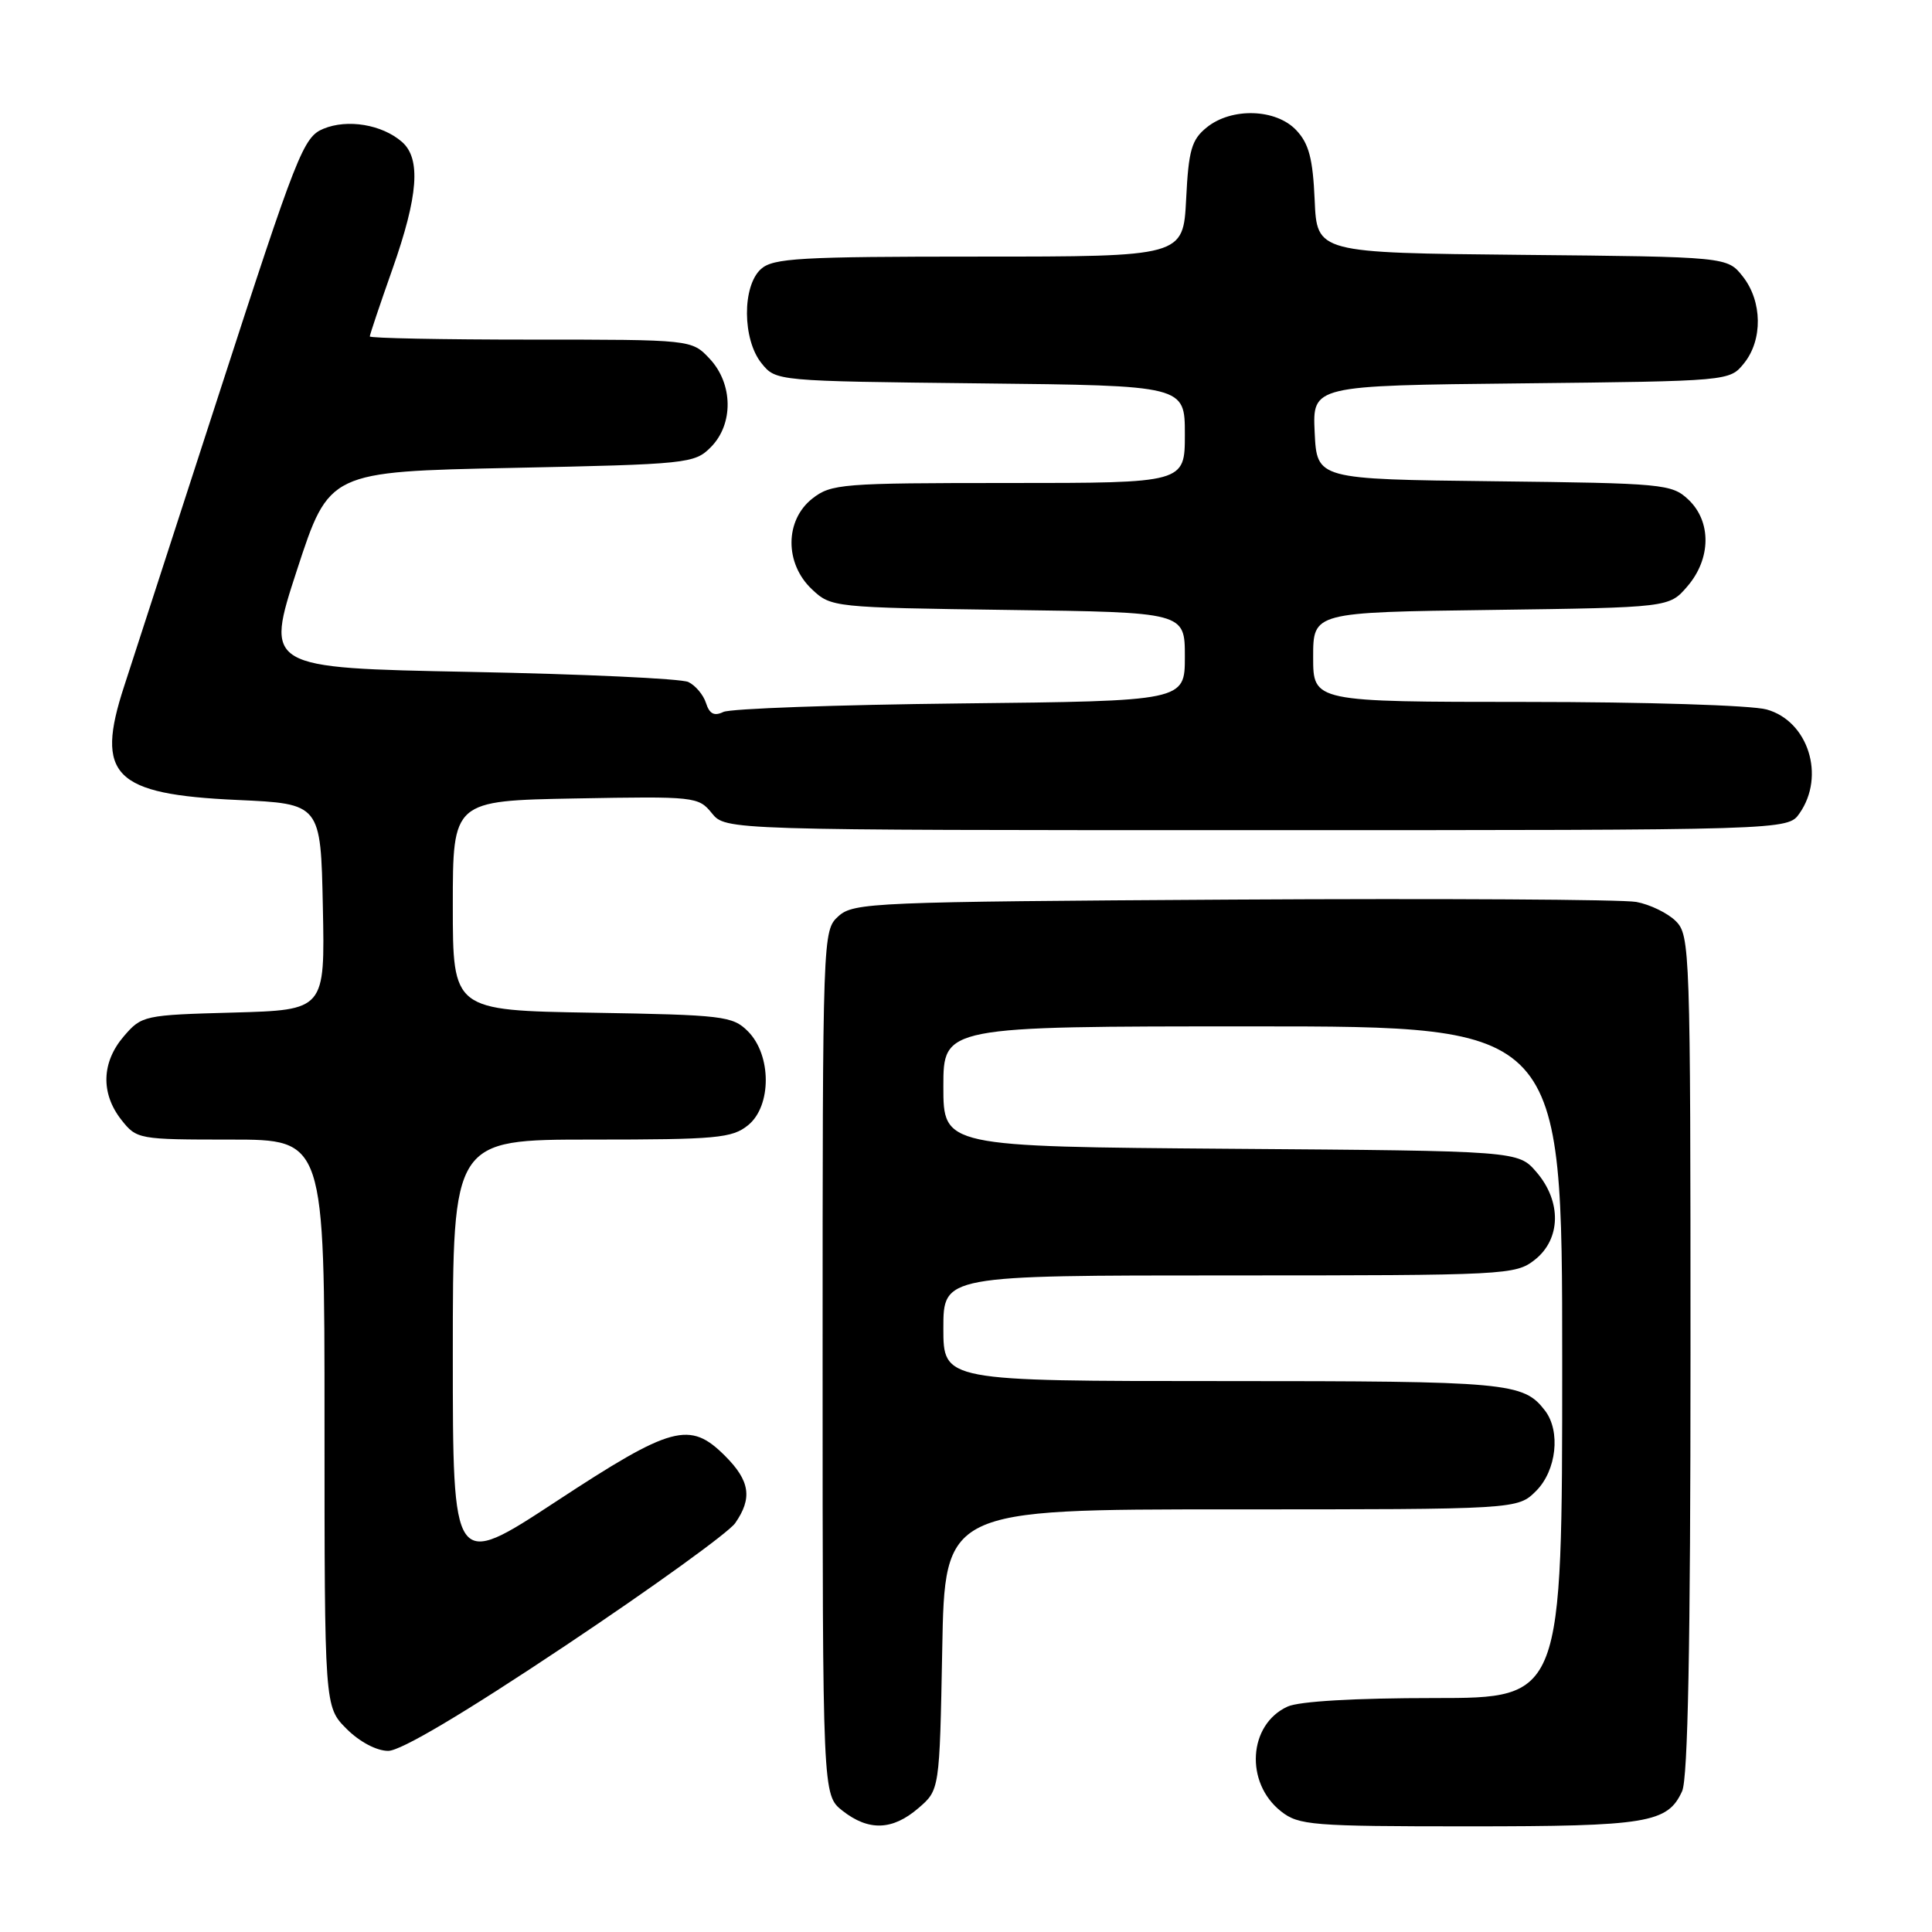 <?xml version="1.0" encoding="UTF-8" standalone="no"?>
<!DOCTYPE svg PUBLIC "-//W3C//DTD SVG 1.1//EN" "http://www.w3.org/Graphics/SVG/1.1/DTD/svg11.dtd" >
<svg xmlns="http://www.w3.org/2000/svg" xmlns:xlink="http://www.w3.org/1999/xlink" version="1.1" viewBox="0 0 256 256">
 <g >
 <path fill="currentColor"
d=" M 121.69 239.59 C 124.50 237.18 124.50 237.18 124.85 218.59 C 125.19 200.00 125.19 200.00 163.14 200.00 C 201.09 200.00 201.09 200.00 203.55 197.55 C 206.24 194.85 206.82 189.65 204.72 186.91 C 201.85 183.18 199.91 183.00 162.07 183.00 C 125.00 183.00 125.00 183.00 125.00 176.00 C 125.00 169.00 125.00 169.00 162.87 169.00 C 199.66 169.00 200.80 168.94 203.37 166.93 C 206.84 164.19 206.94 159.20 203.59 155.31 C 201.17 152.50 201.17 152.50 163.09 152.22 C 125.00 151.93 125.00 151.93 125.00 143.97 C 125.00 136.00 125.00 136.00 166.00 136.00 C 207.00 136.00 207.00 136.00 207.00 180.50 C 207.00 225.00 207.00 225.00 190.05 225.00 C 179.58 225.00 172.15 225.43 170.61 226.13 C 165.41 228.50 164.92 236.22 169.75 240.02 C 172.09 241.86 173.84 242.00 194.59 242.00 C 218.29 242.00 220.97 241.56 222.89 237.34 C 223.66 235.65 224.00 217.96 224.00 179.45 C 224.00 125.86 223.93 123.93 222.06 122.06 C 220.99 120.99 218.62 119.84 216.81 119.51 C 214.99 119.18 190.93 119.04 163.35 119.20 C 115.67 119.49 113.11 119.59 111.10 121.40 C 109.01 123.30 109.00 123.63 109.00 180.58 C 109.00 237.85 109.00 237.85 111.63 239.93 C 115.10 242.65 118.25 242.55 121.69 239.59 Z  M 74.93 218.05 C 86.42 210.38 96.53 203.08 97.41 201.83 C 99.72 198.52 99.38 196.22 96.08 192.92 C 91.40 188.24 89.03 188.88 73.66 198.97 C 60.00 207.93 60.00 207.93 60.00 179.47 C 60.00 151.00 60.00 151.00 78.39 151.00 C 94.97 151.00 97.01 150.81 99.12 149.10 C 102.26 146.56 102.25 139.80 99.10 136.65 C 97.08 134.63 95.84 134.48 78.47 134.19 C 60.00 133.88 60.00 133.88 60.00 119.99 C 60.00 106.10 60.00 106.10 76.25 105.80 C 92.07 105.51 92.55 105.56 94.32 107.75 C 96.15 110.00 96.15 110.00 166.52 110.00 C 236.89 110.00 236.89 110.00 238.44 107.78 C 241.91 102.83 239.60 95.54 234.09 94.01 C 232.10 93.45 217.95 93.01 202.25 93.01 C 174.00 93.00 174.00 93.00 174.00 87.07 C 174.00 81.13 174.00 81.13 197.59 80.82 C 221.18 80.50 221.18 80.50 223.59 77.69 C 226.74 74.03 226.79 69.09 223.71 66.19 C 221.51 64.13 220.41 64.03 197.96 63.77 C 174.50 63.50 174.50 63.50 174.20 57.30 C 173.91 51.09 173.91 51.09 201.54 50.80 C 229.18 50.50 229.18 50.50 231.09 48.14 C 233.59 45.05 233.52 39.93 230.94 36.65 C 228.88 34.03 228.88 34.03 201.69 33.77 C 174.50 33.50 174.50 33.50 174.20 26.51 C 173.96 21.03 173.44 19.03 171.77 17.26 C 169.09 14.40 163.19 14.21 159.89 16.89 C 157.89 18.51 157.49 19.88 157.17 26.39 C 156.78 34.00 156.78 34.00 129.72 34.00 C 105.94 34.00 102.44 34.20 100.83 35.65 C 98.32 37.92 98.37 45.00 100.91 48.14 C 102.82 50.50 102.82 50.50 129.91 50.80 C 157.00 51.09 157.00 51.09 157.00 57.55 C 157.00 64.00 157.00 64.00 133.63 64.00 C 111.51 64.00 110.13 64.11 107.63 66.07 C 103.98 68.95 103.96 74.67 107.58 78.08 C 110.13 80.48 110.37 80.50 133.58 80.82 C 157.00 81.13 157.00 81.13 157.00 87.01 C 157.00 92.89 157.00 92.89 127.25 93.21 C 110.89 93.39 96.75 93.89 95.84 94.34 C 94.64 94.92 94.01 94.60 93.55 93.16 C 93.21 92.08 92.15 90.82 91.21 90.37 C 90.27 89.92 77.26 89.32 62.31 89.03 C 35.12 88.50 35.12 88.50 39.36 75.50 C 43.61 62.50 43.61 62.50 67.78 62.00 C 91.11 61.52 92.03 61.42 94.17 59.27 C 97.22 56.22 97.15 50.85 94.03 47.53 C 91.65 45.00 91.65 45.00 70.33 45.00 C 58.60 45.00 49.00 44.81 49.00 44.58 C 49.00 44.35 50.35 40.33 52.00 35.66 C 55.43 25.94 55.80 21.00 53.25 18.79 C 50.61 16.50 46.05 15.74 42.86 17.06 C 40.19 18.16 39.38 20.23 28.96 52.37 C 22.87 71.14 17.24 88.49 16.45 90.93 C 12.58 102.76 15.07 105.26 31.45 106.00 C 42.50 106.50 42.50 106.50 42.78 120.17 C 43.06 133.83 43.06 133.83 30.94 134.17 C 19.08 134.49 18.77 134.56 16.41 137.31 C 13.45 140.75 13.33 144.87 16.07 148.37 C 18.11 150.96 18.34 151.00 30.57 151.00 C 43.00 151.00 43.00 151.00 43.00 188.58 C 43.00 226.15 43.00 226.15 45.92 229.08 C 47.65 230.81 49.91 232.00 51.44 232.00 C 53.11 232.00 61.48 227.03 74.93 218.05 Z "/>
</g>
</svg>